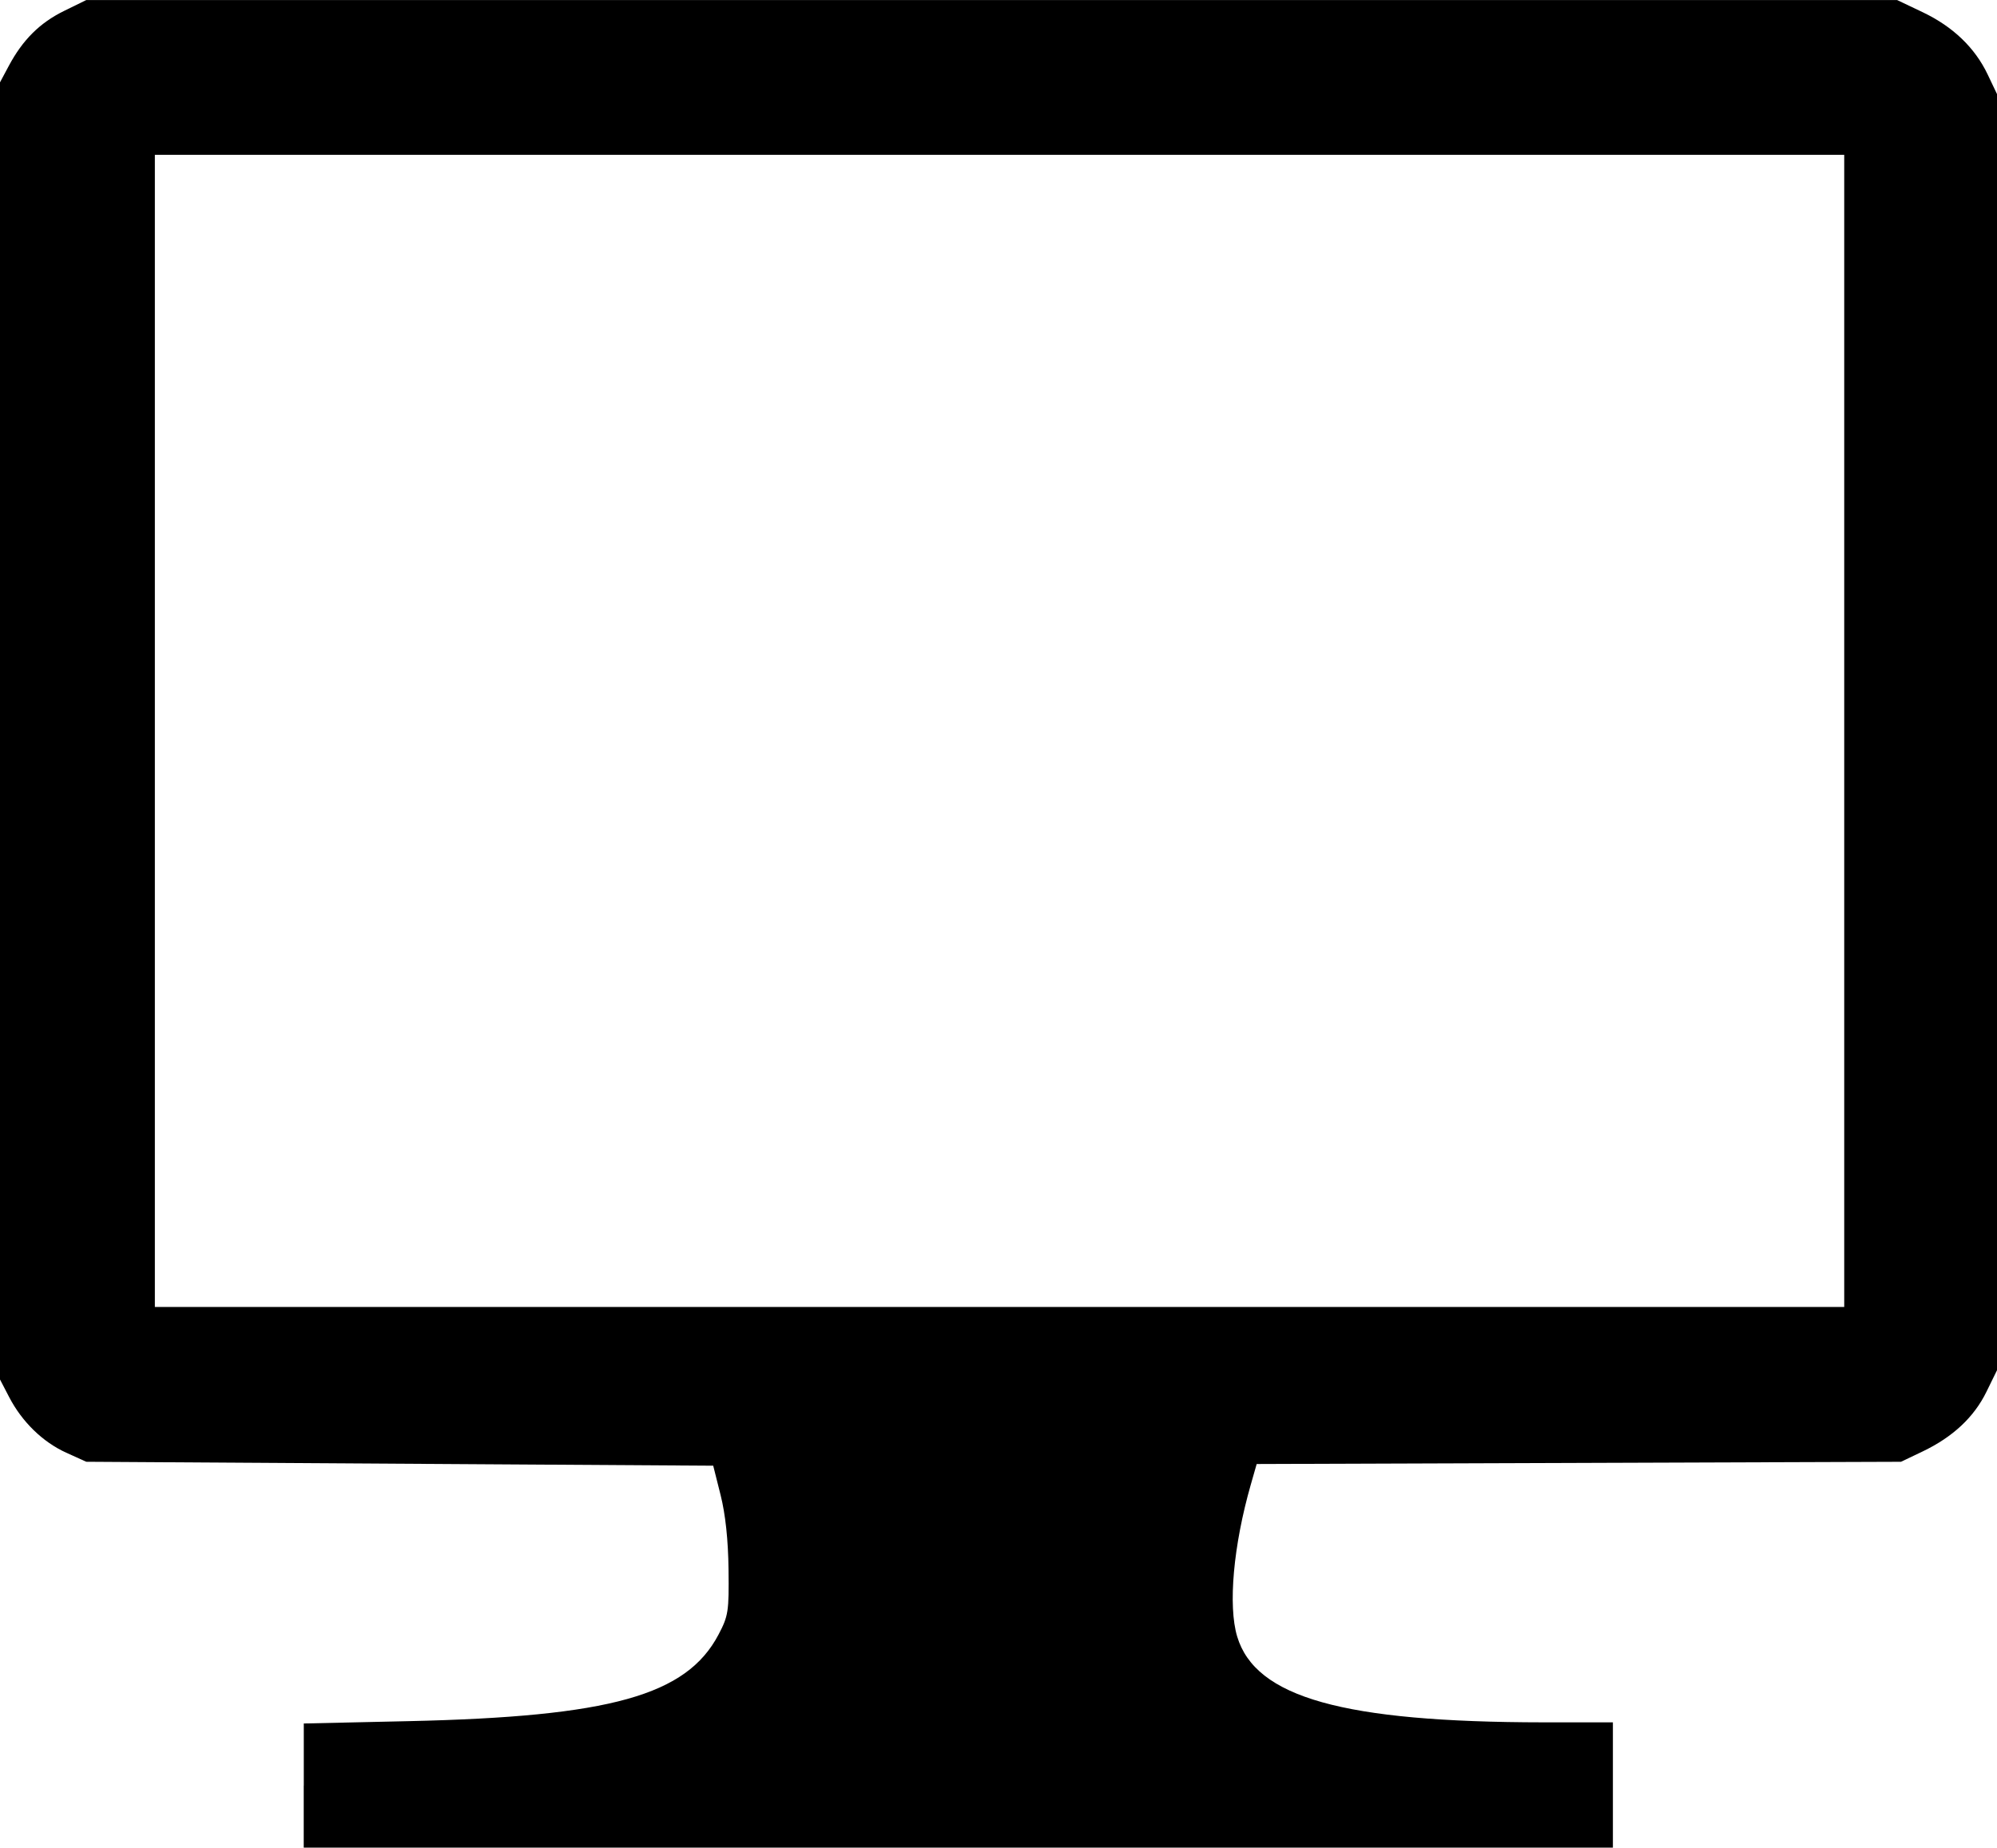 <svg xmlns:dc="http://purl.org/dc/elements/1.1/" xmlns:cc="http://creativecommons.org/ns#" xmlns:rdf="http://www.w3.org/1999/02/22-rdf-syntax-ns#" xmlns="http://www.w3.org/2000/svg" width="69.997" height="64.777">
    <path d="m -10.566,538.256 0,-2.178 3.675,-0.082 c 7.075,-0.158 9.736,-0.901 10.861,-3.033 0.345,-0.655 0.37,-0.813 0.352,-2.283 -0.012,-1.036 -0.108,-1.935 -0.278,-2.61 l -0.259,-1.03 -10.988,-0.069 -10.988,-0.069 -0.702,-0.318 c -0.821,-0.372 -1.55,-1.082 -2,-1.949 l -0.321,-0.618 0,-22.738 0,-22.738 0.31,-0.58 c 0.486,-0.91 1.086,-1.506 1.932,-1.922 l 0.781,-0.383 31.737,0 31.737,0 0.893,0.425 c 1.061,0.505 1.833,1.244 2.281,2.186 l 0.327,0.687 0,22.369 0,22.369 -0.373,0.761 c -0.435,0.889 -1.18,1.584 -2.237,2.089 l -0.756,0.361 -11.292,0.039 -11.292,0.039 -0.205,0.717 c -0.613,2.142 -0.802,4.251 -0.479,5.33 0.641,2.14 3.719,3.003 10.731,3.01 l 2.439,0 0,2.198 0,2.198 -22.944,0 -22.944,0 0,-2.178 z m 53.994,-36.978 0,-20.196 -29.607,0 -29.607,0 0,20.196 0,20.196 29.607,0 29.607,0 0,-20.196 z" fill="#000000" transform="translate(21.214 -475.654)"/>
</svg>
